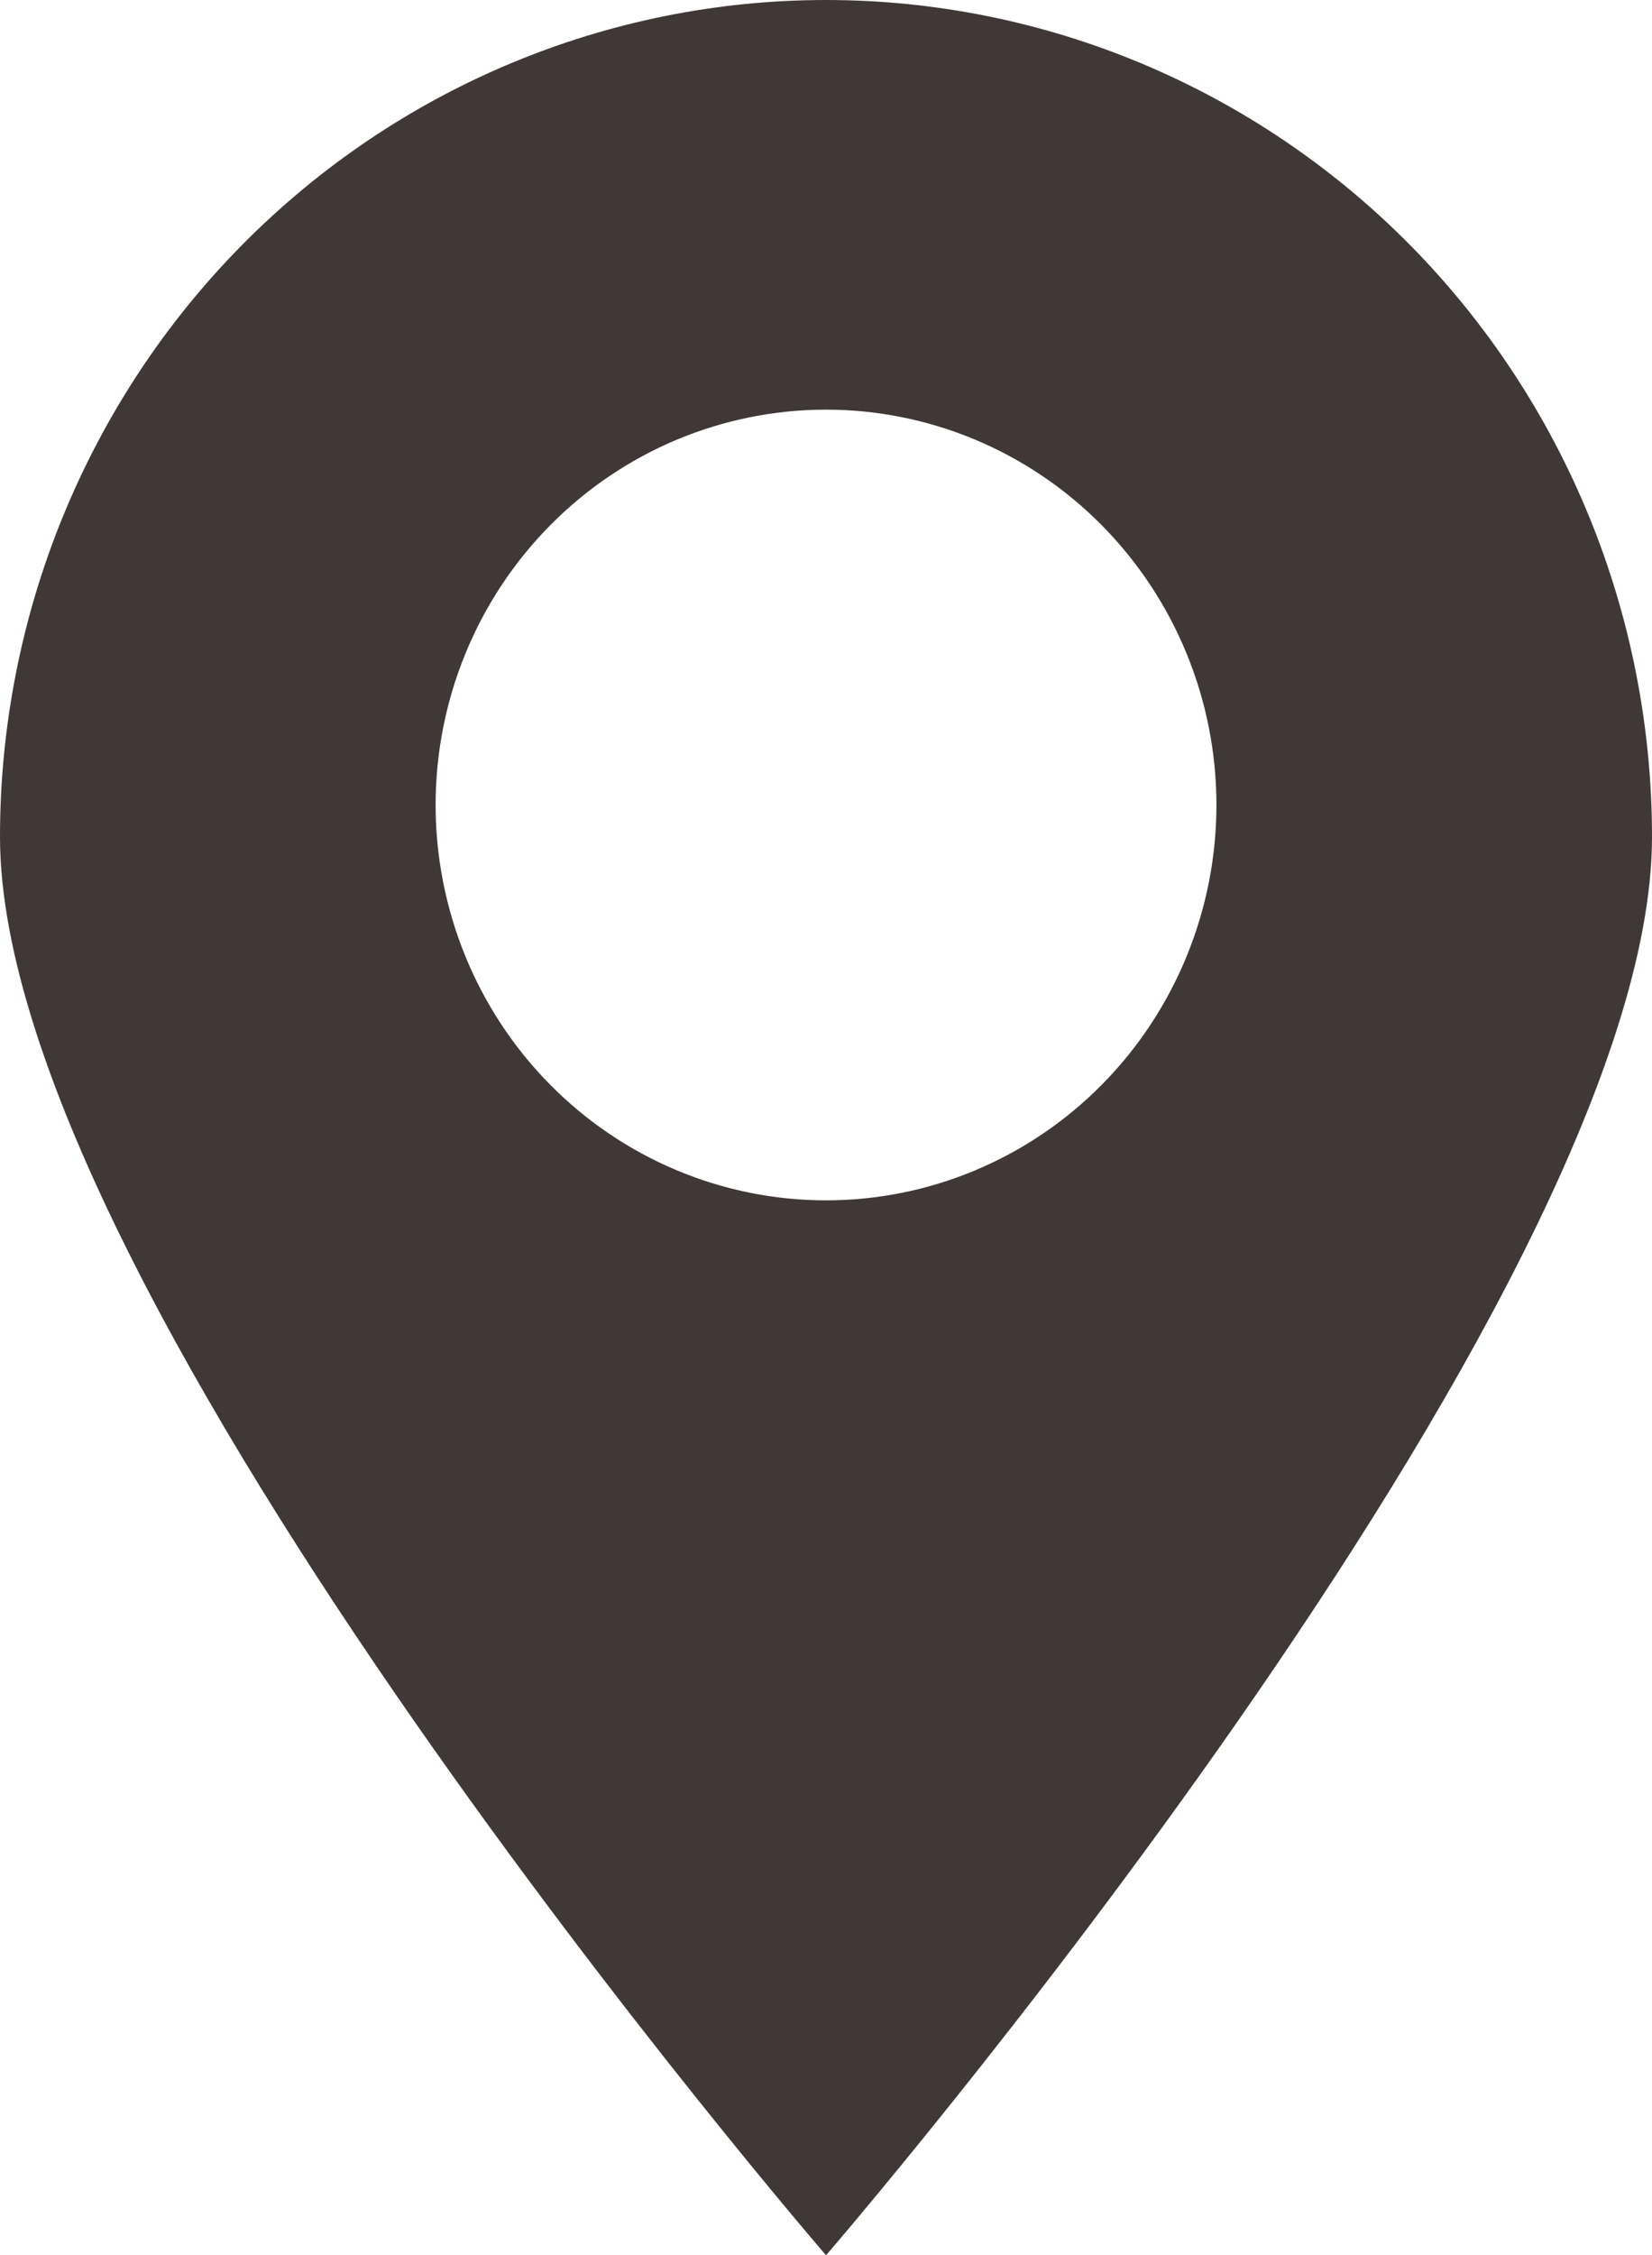 <svg width="30.779" height="42" viewBox="0 0 30.779 42" fill="none" xmlns="http://www.w3.org/2000/svg" xmlns:xlink="http://www.w3.org/1999/xlink">
	<defs/>
	<path id="Vector" d="M15.39 0C11.308 0 7.394 1.642 4.508 4.564C1.621 7.487 0 11.452 0 15.585C0 24.193 15.39 42 15.39 42C15.39 42 30.779 24.193 30.779 15.585C30.779 11.452 29.158 7.487 26.272 4.564C23.386 1.642 19.471 0 15.39 0ZM15.39 22.354C13.46 22.354 11.61 21.578 10.246 20.196C8.882 18.815 8.116 16.941 8.116 14.987C8.118 13.035 8.885 11.164 10.249 9.784C11.613 8.404 13.462 7.629 15.39 7.629C17.317 7.629 19.166 8.404 20.53 9.784C21.894 11.164 22.662 13.035 22.664 14.987C22.664 16.941 21.897 18.815 20.533 20.196C19.169 21.578 17.319 22.354 15.39 22.354Z" fill="#403837" fill-opacity="1" fill-rule="evenodd"/>
</svg>
